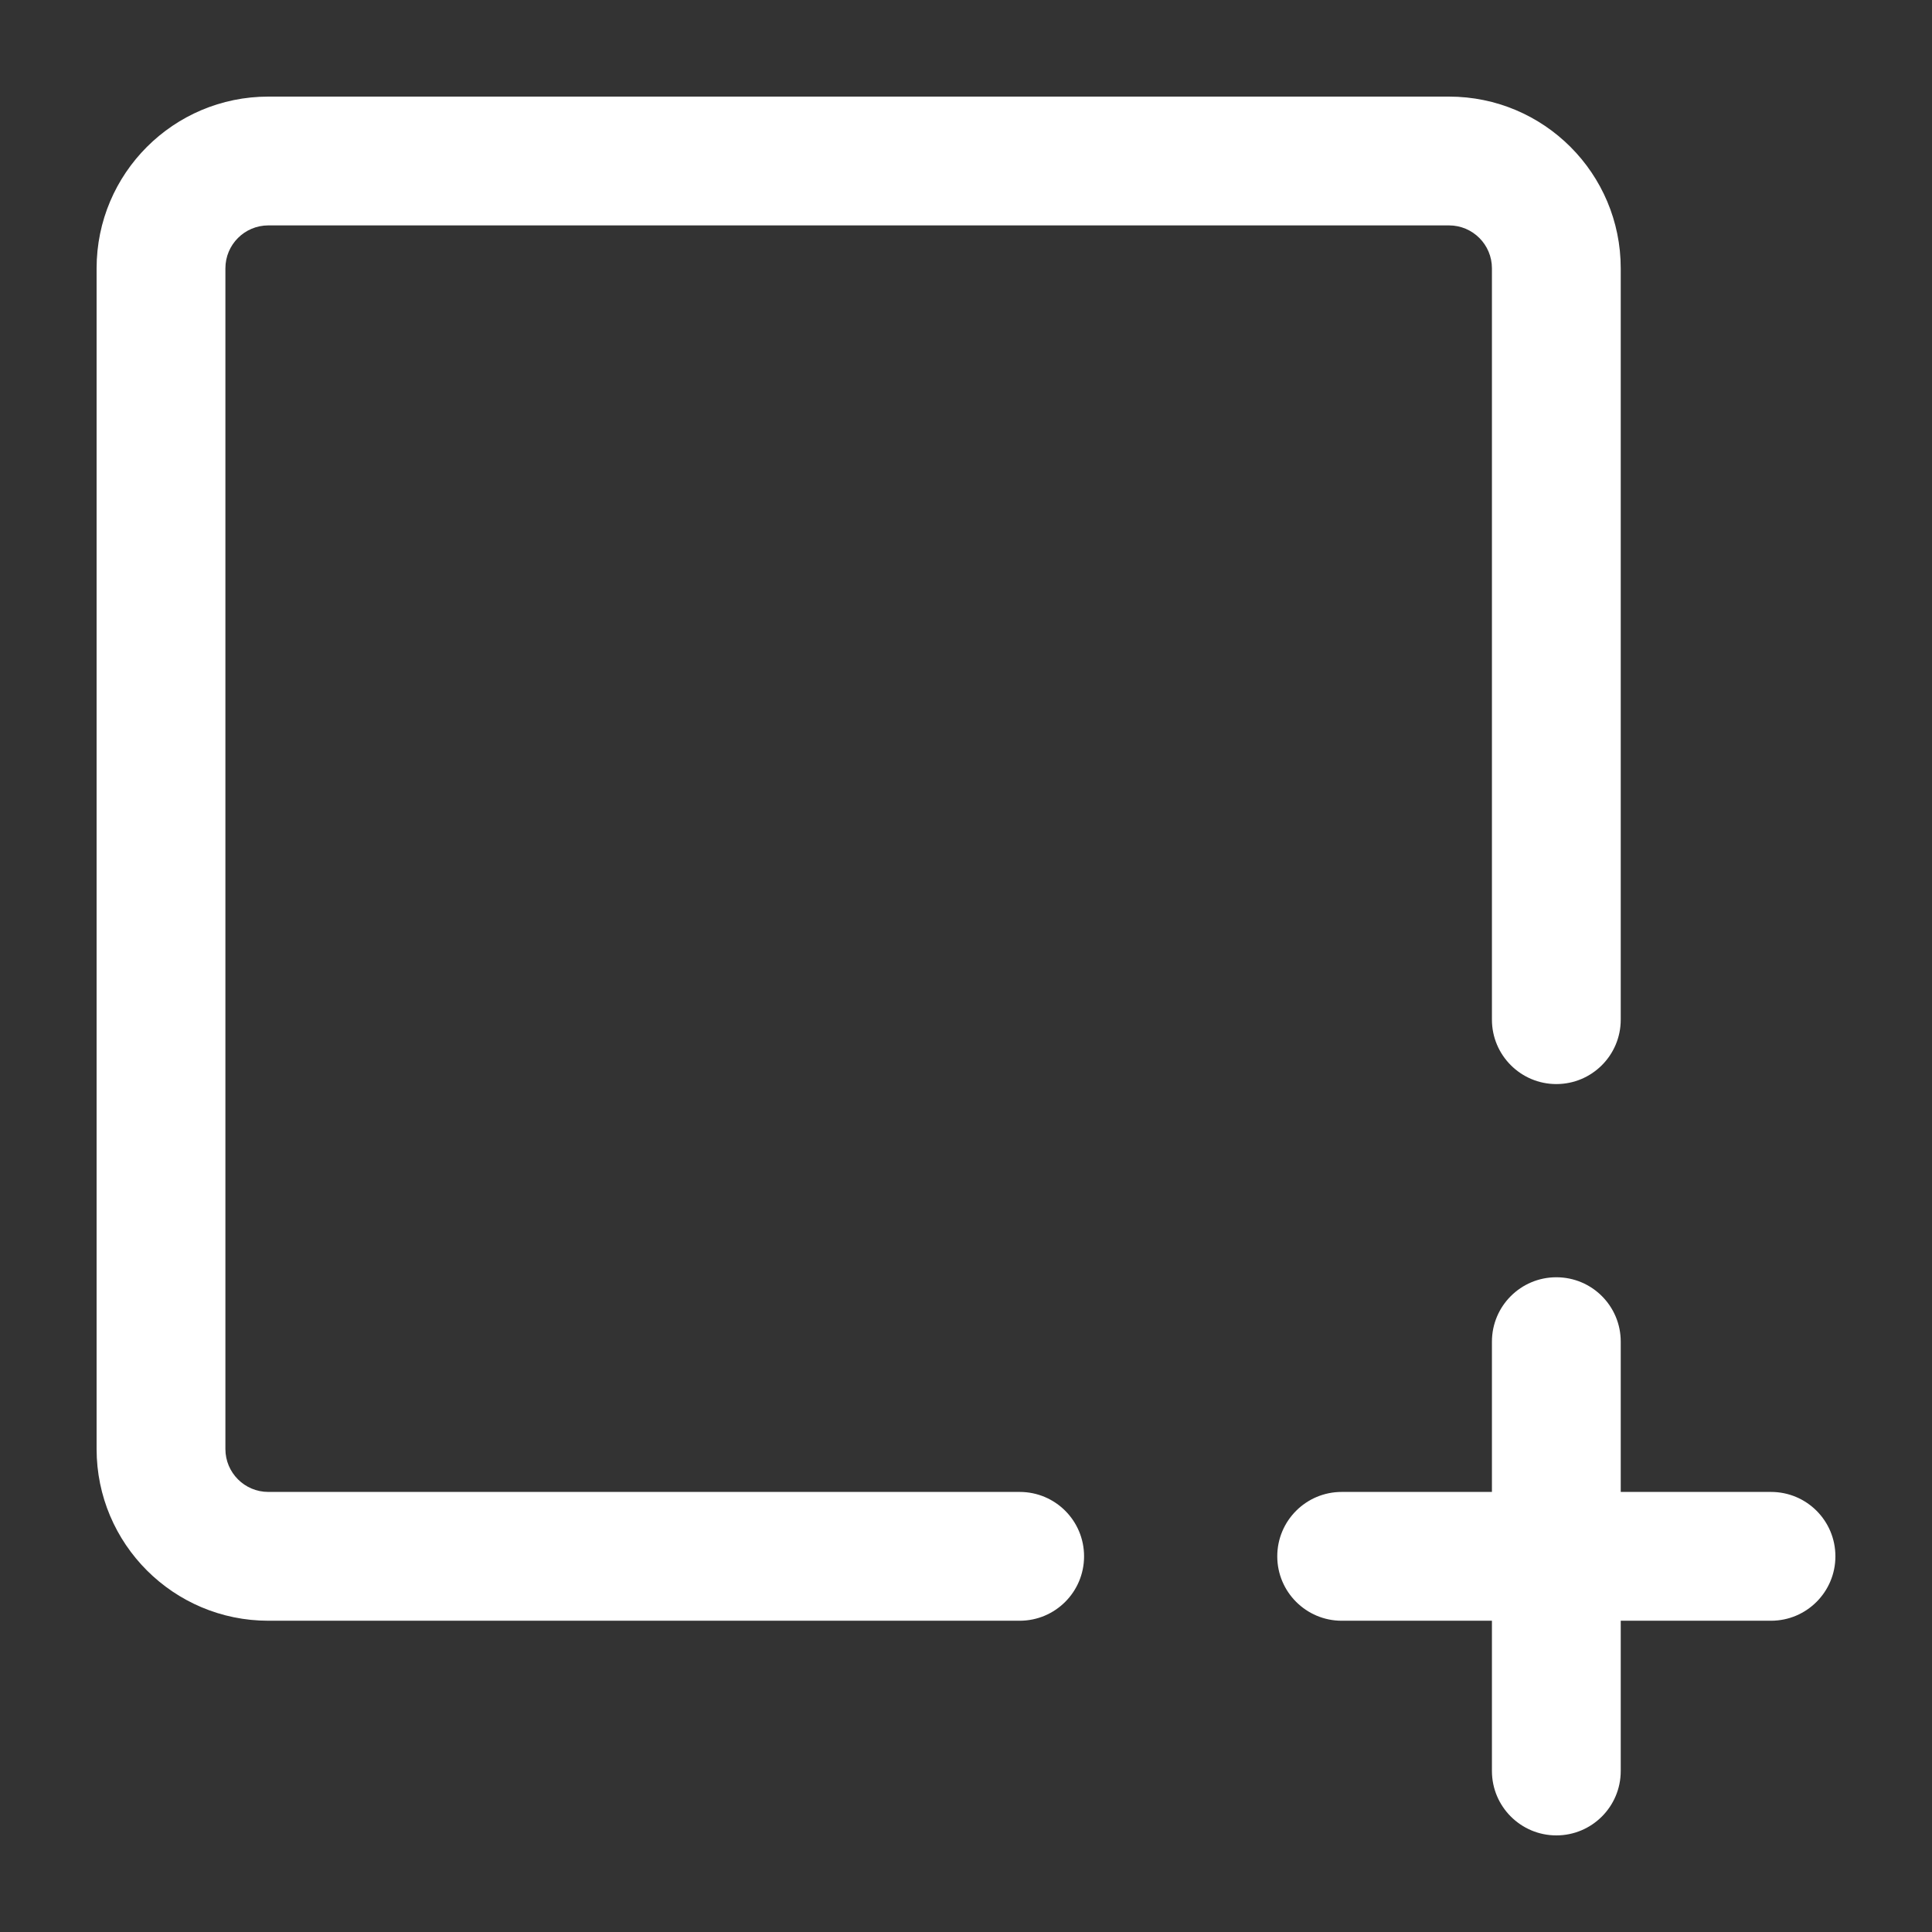 <svg width="18" height="18" viewBox="0 0 18 18" fill="none" xmlns="http://www.w3.org/2000/svg">
<rect x="0" y="0" width="18" height="18" fill="#333333" stroke="none"/>
<path fill-rule="evenodd" clip-rule="evenodd" d="M2.1 2.5C2.1 2.279 2.279 2.1 2.5 2.1H13.5C13.721 2.1 13.9 2.279 13.9 2.5V9.5C13.9 9.831 14.169 10.1 14.5 10.1C14.832 10.1 15.1 9.831 15.1 9.5V2.5C15.1 1.616 14.384 0.9 13.5 0.9H2.5C1.617 0.9 0.9 1.616 0.9 2.5V13.5C0.9 14.384 1.617 15.1 2.5 15.1H9.5C9.832 15.1 10.1 14.831 10.1 14.5C10.1 14.168 9.832 13.9 9.5 13.9H2.5C2.279 13.9 2.1 13.721 2.1 13.5V2.5Z" fill="white"/>
<path fill-rule="evenodd" clip-rule="evenodd" d="M15.1 12.5C15.1 12.168 14.832 11.9 14.5 11.9C14.169 11.9 13.9 12.168 13.9 12.5V13.9H12.5C12.169 13.9 11.9 14.168 11.9 14.5C11.9 14.831 12.169 15.1 12.5 15.1H13.9V16.5C13.9 16.831 14.169 17.1 14.5 17.1C14.832 17.1 15.1 16.831 15.1 16.5V15.1H16.5C16.832 15.1 17.1 14.831 17.1 14.5C17.1 14.168 16.832 13.9 16.5 13.9H15.1V12.5Z" fill="white"/>
</svg>

